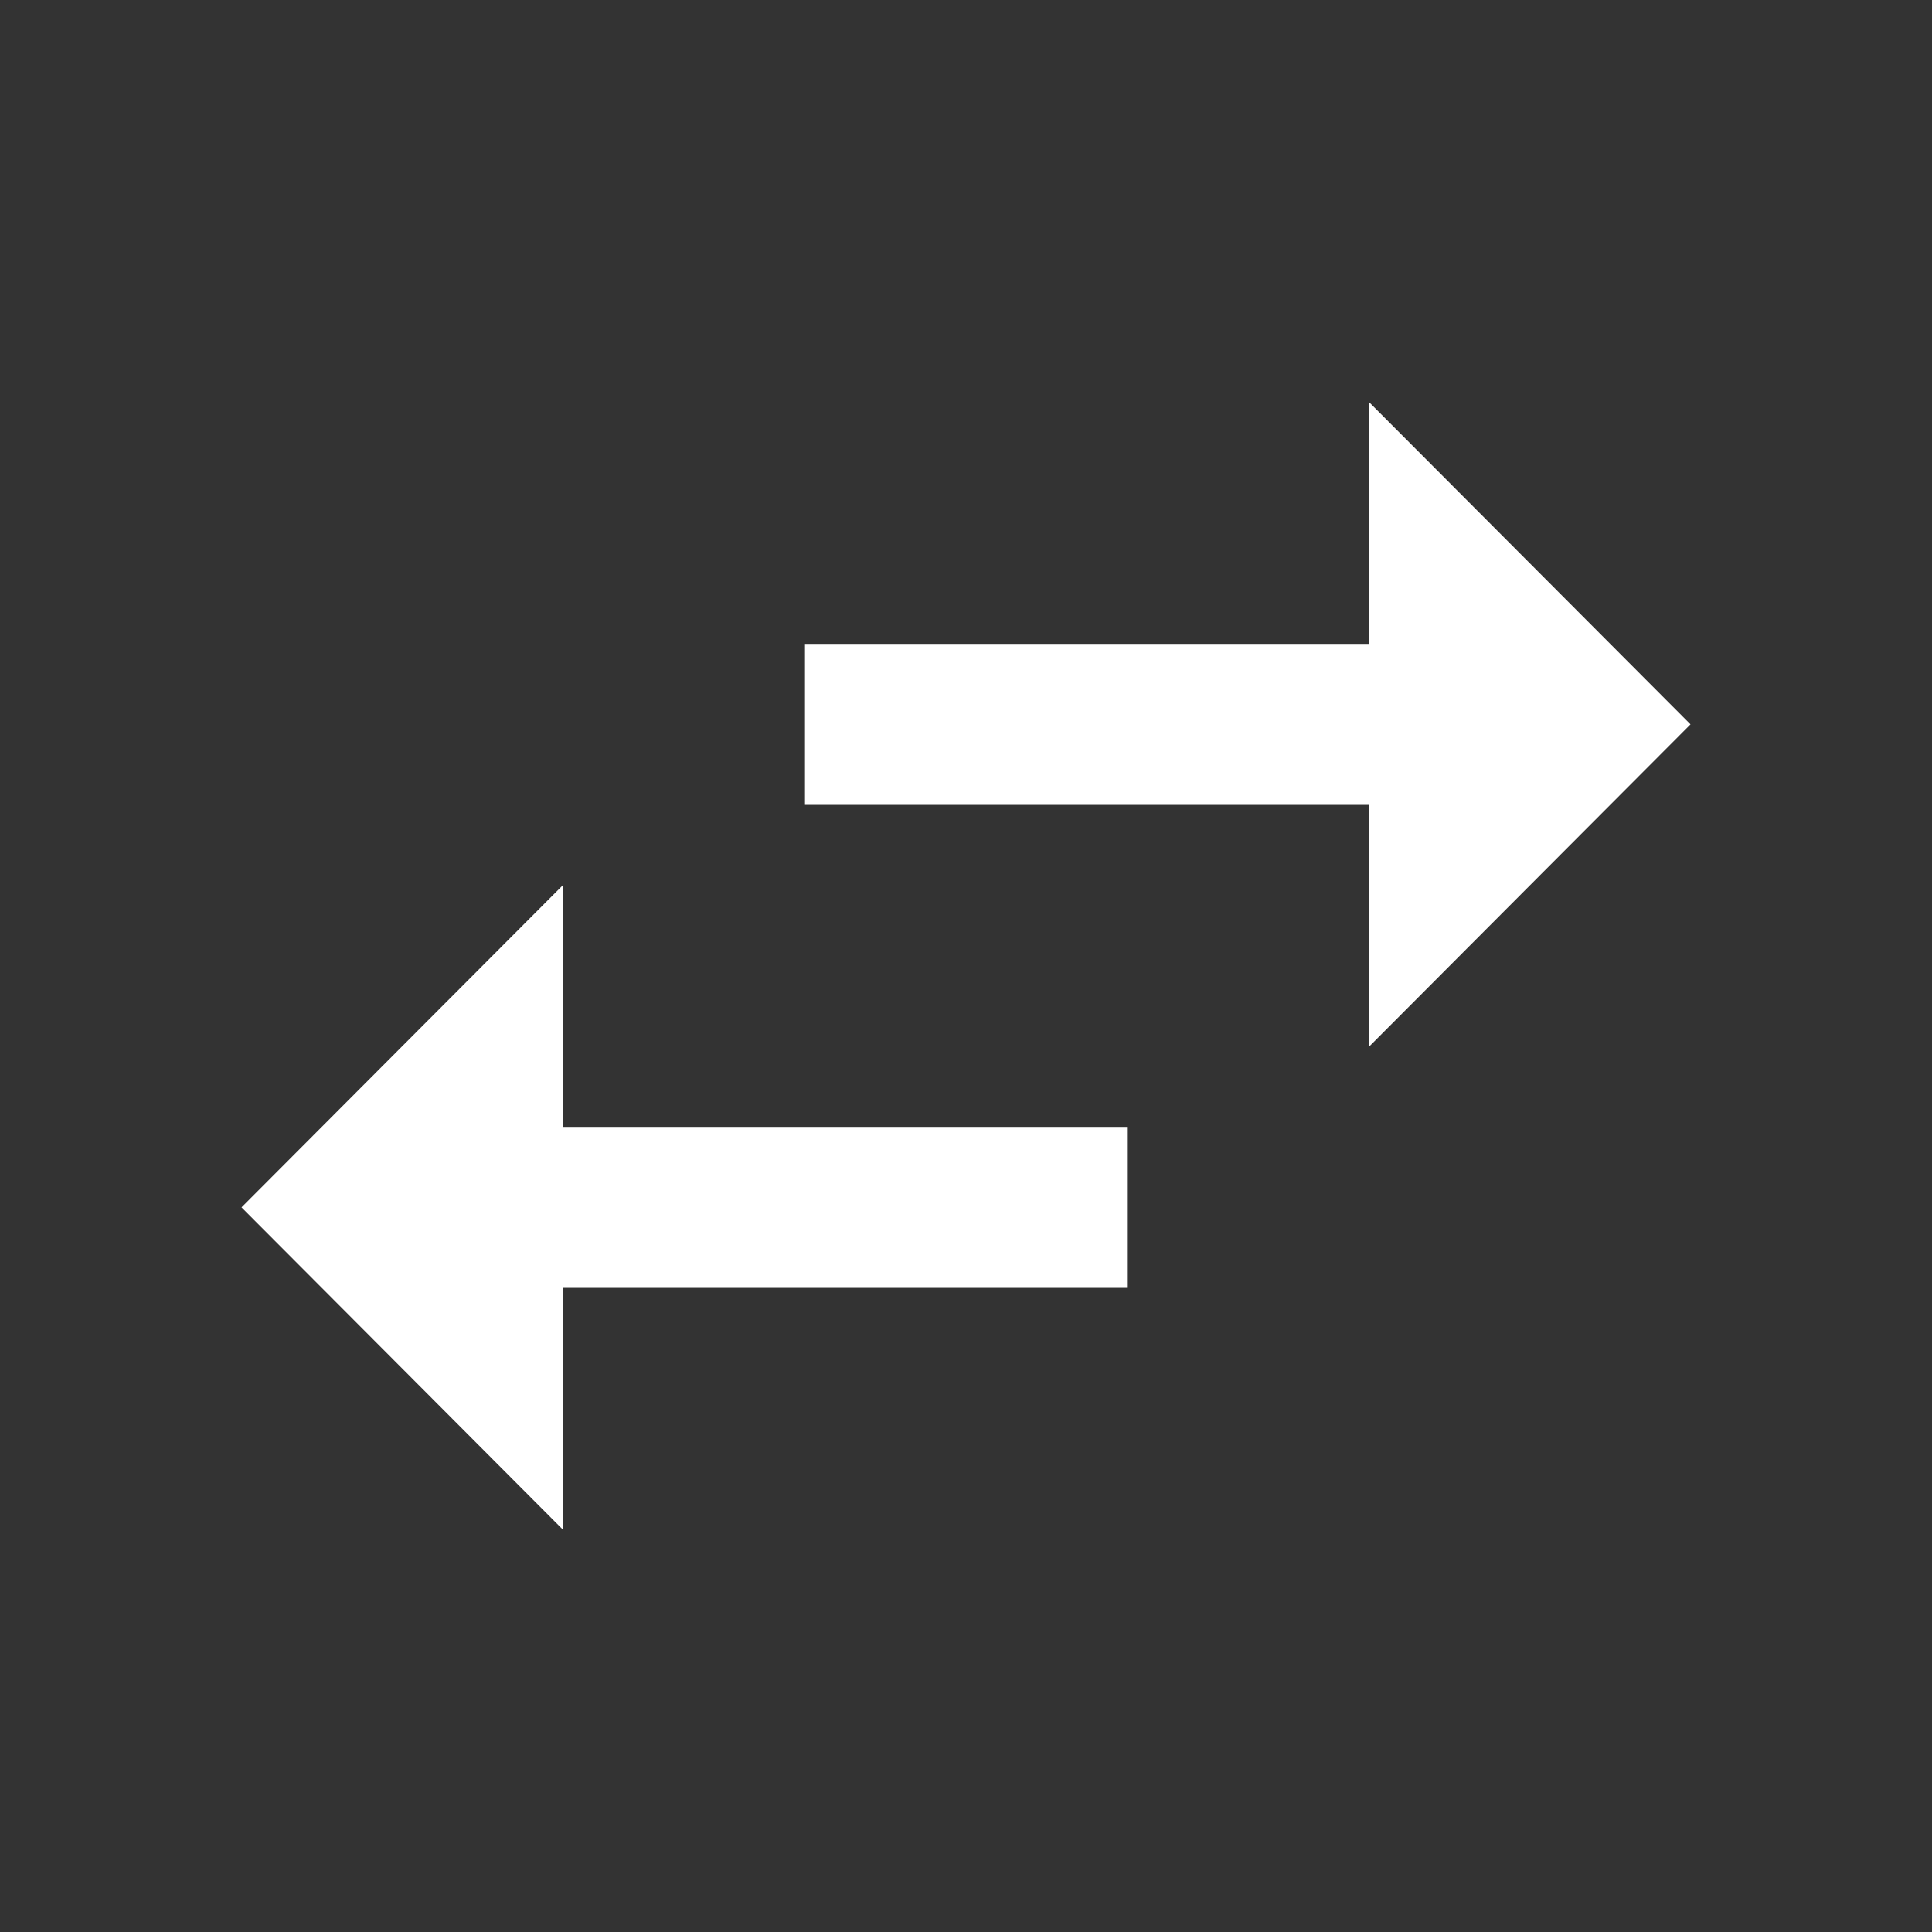 <svg xmlns="http://www.w3.org/2000/svg" width="44" height="44" viewBox="0 0 44 44" fill="white">
    <rect x="0" y="0" width="44" height="44" fill="#333333" stroke="none"/>
    <g clip-path="url(#clip0_21645_50991)">
        <path d="M12.815 20.164L5.5 27.497L12.815 34.831V29.331H25.667V25.664H12.815V20.164ZM38.5 16.497L31.185 9.164V14.664H18.333V18.331H31.185V23.831L38.5 16.497Z" />
    </g>
    <defs>
        <clipPath id="clip0_21645_50991">
            <rect width="44" height="44" fill="white"/>
        </clipPath>
    </defs>
</svg>
